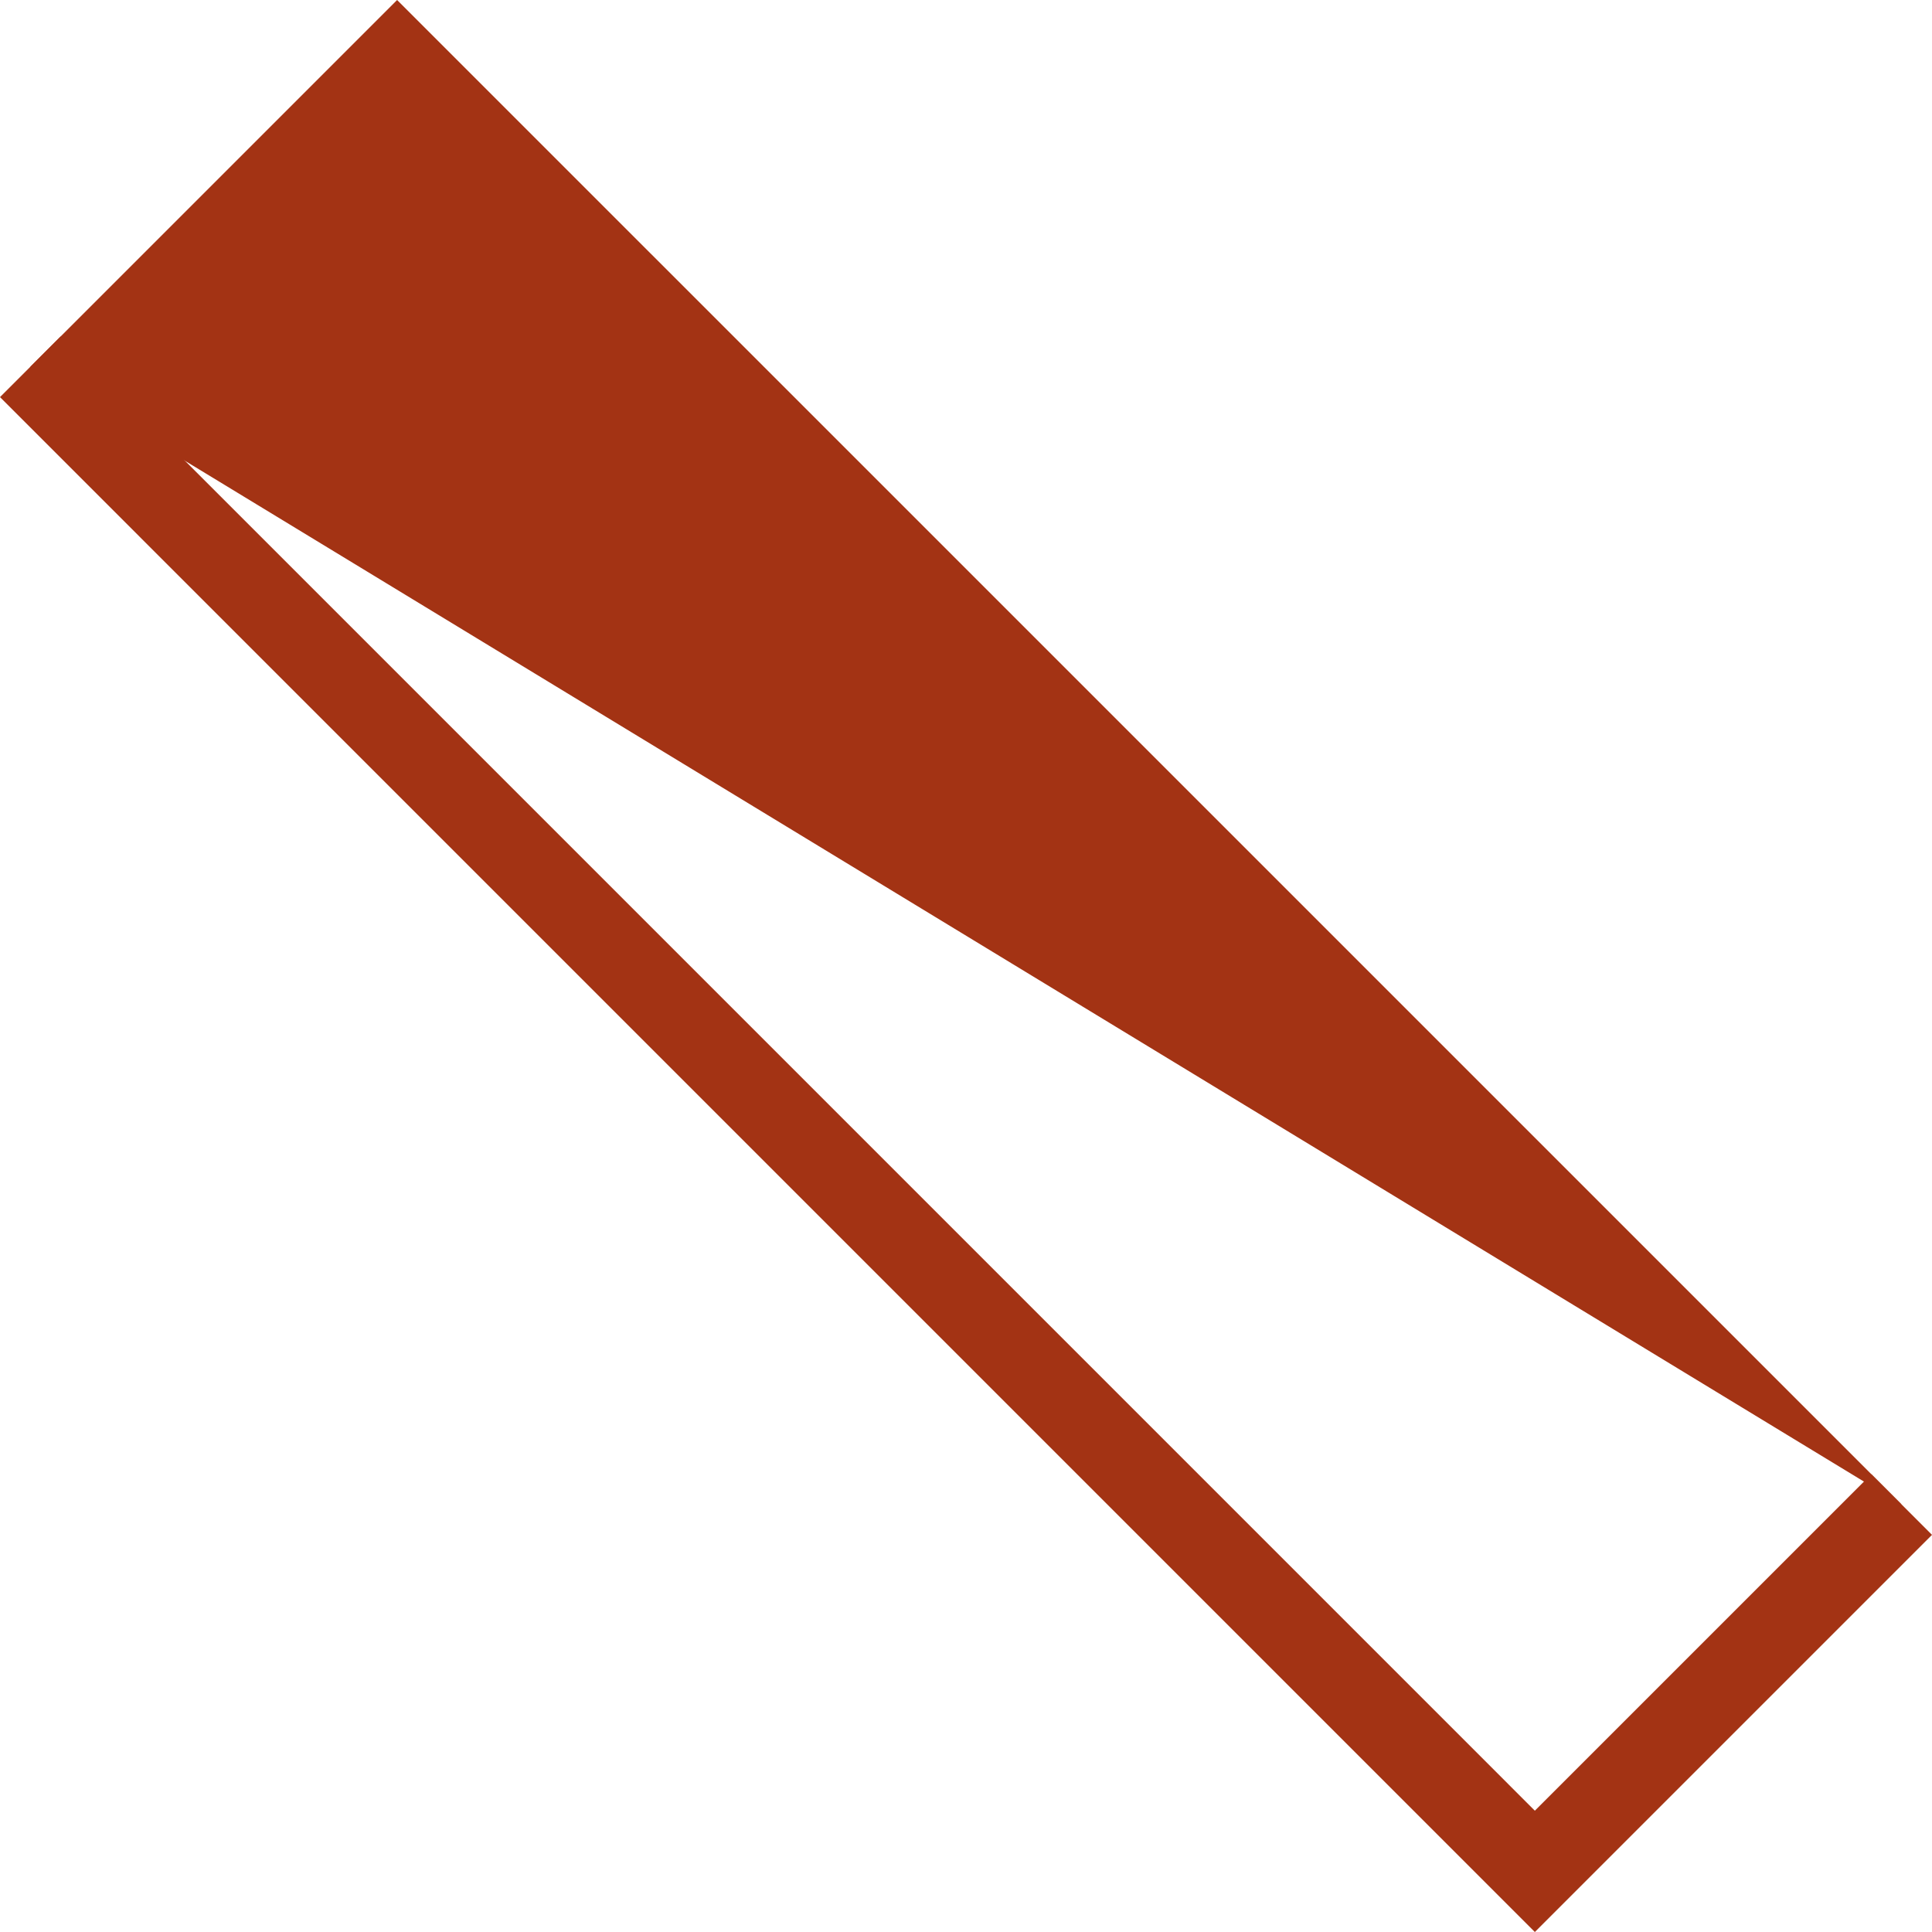 <svg xmlns="http://www.w3.org/2000/svg" viewBox="0 0 450.42 450.42"><defs><style>.cls-1{fill:#a33314;}.cls-2{fill:none;stroke:#a33314;stroke-miterlimit:10;stroke-width:20px;}</style></defs><title>triangle</title><g id="Layer_2" data-name="Layer 2"><g id="Layer_1-2" data-name="Layer 1"><polyline class="cls-1" points="7.07 85.51 92.58 0 443.35 350.76"/><polyline class="cls-2" points="443.35 350.76 357.83 436.28 7.07 85.51"/></g></g></svg>